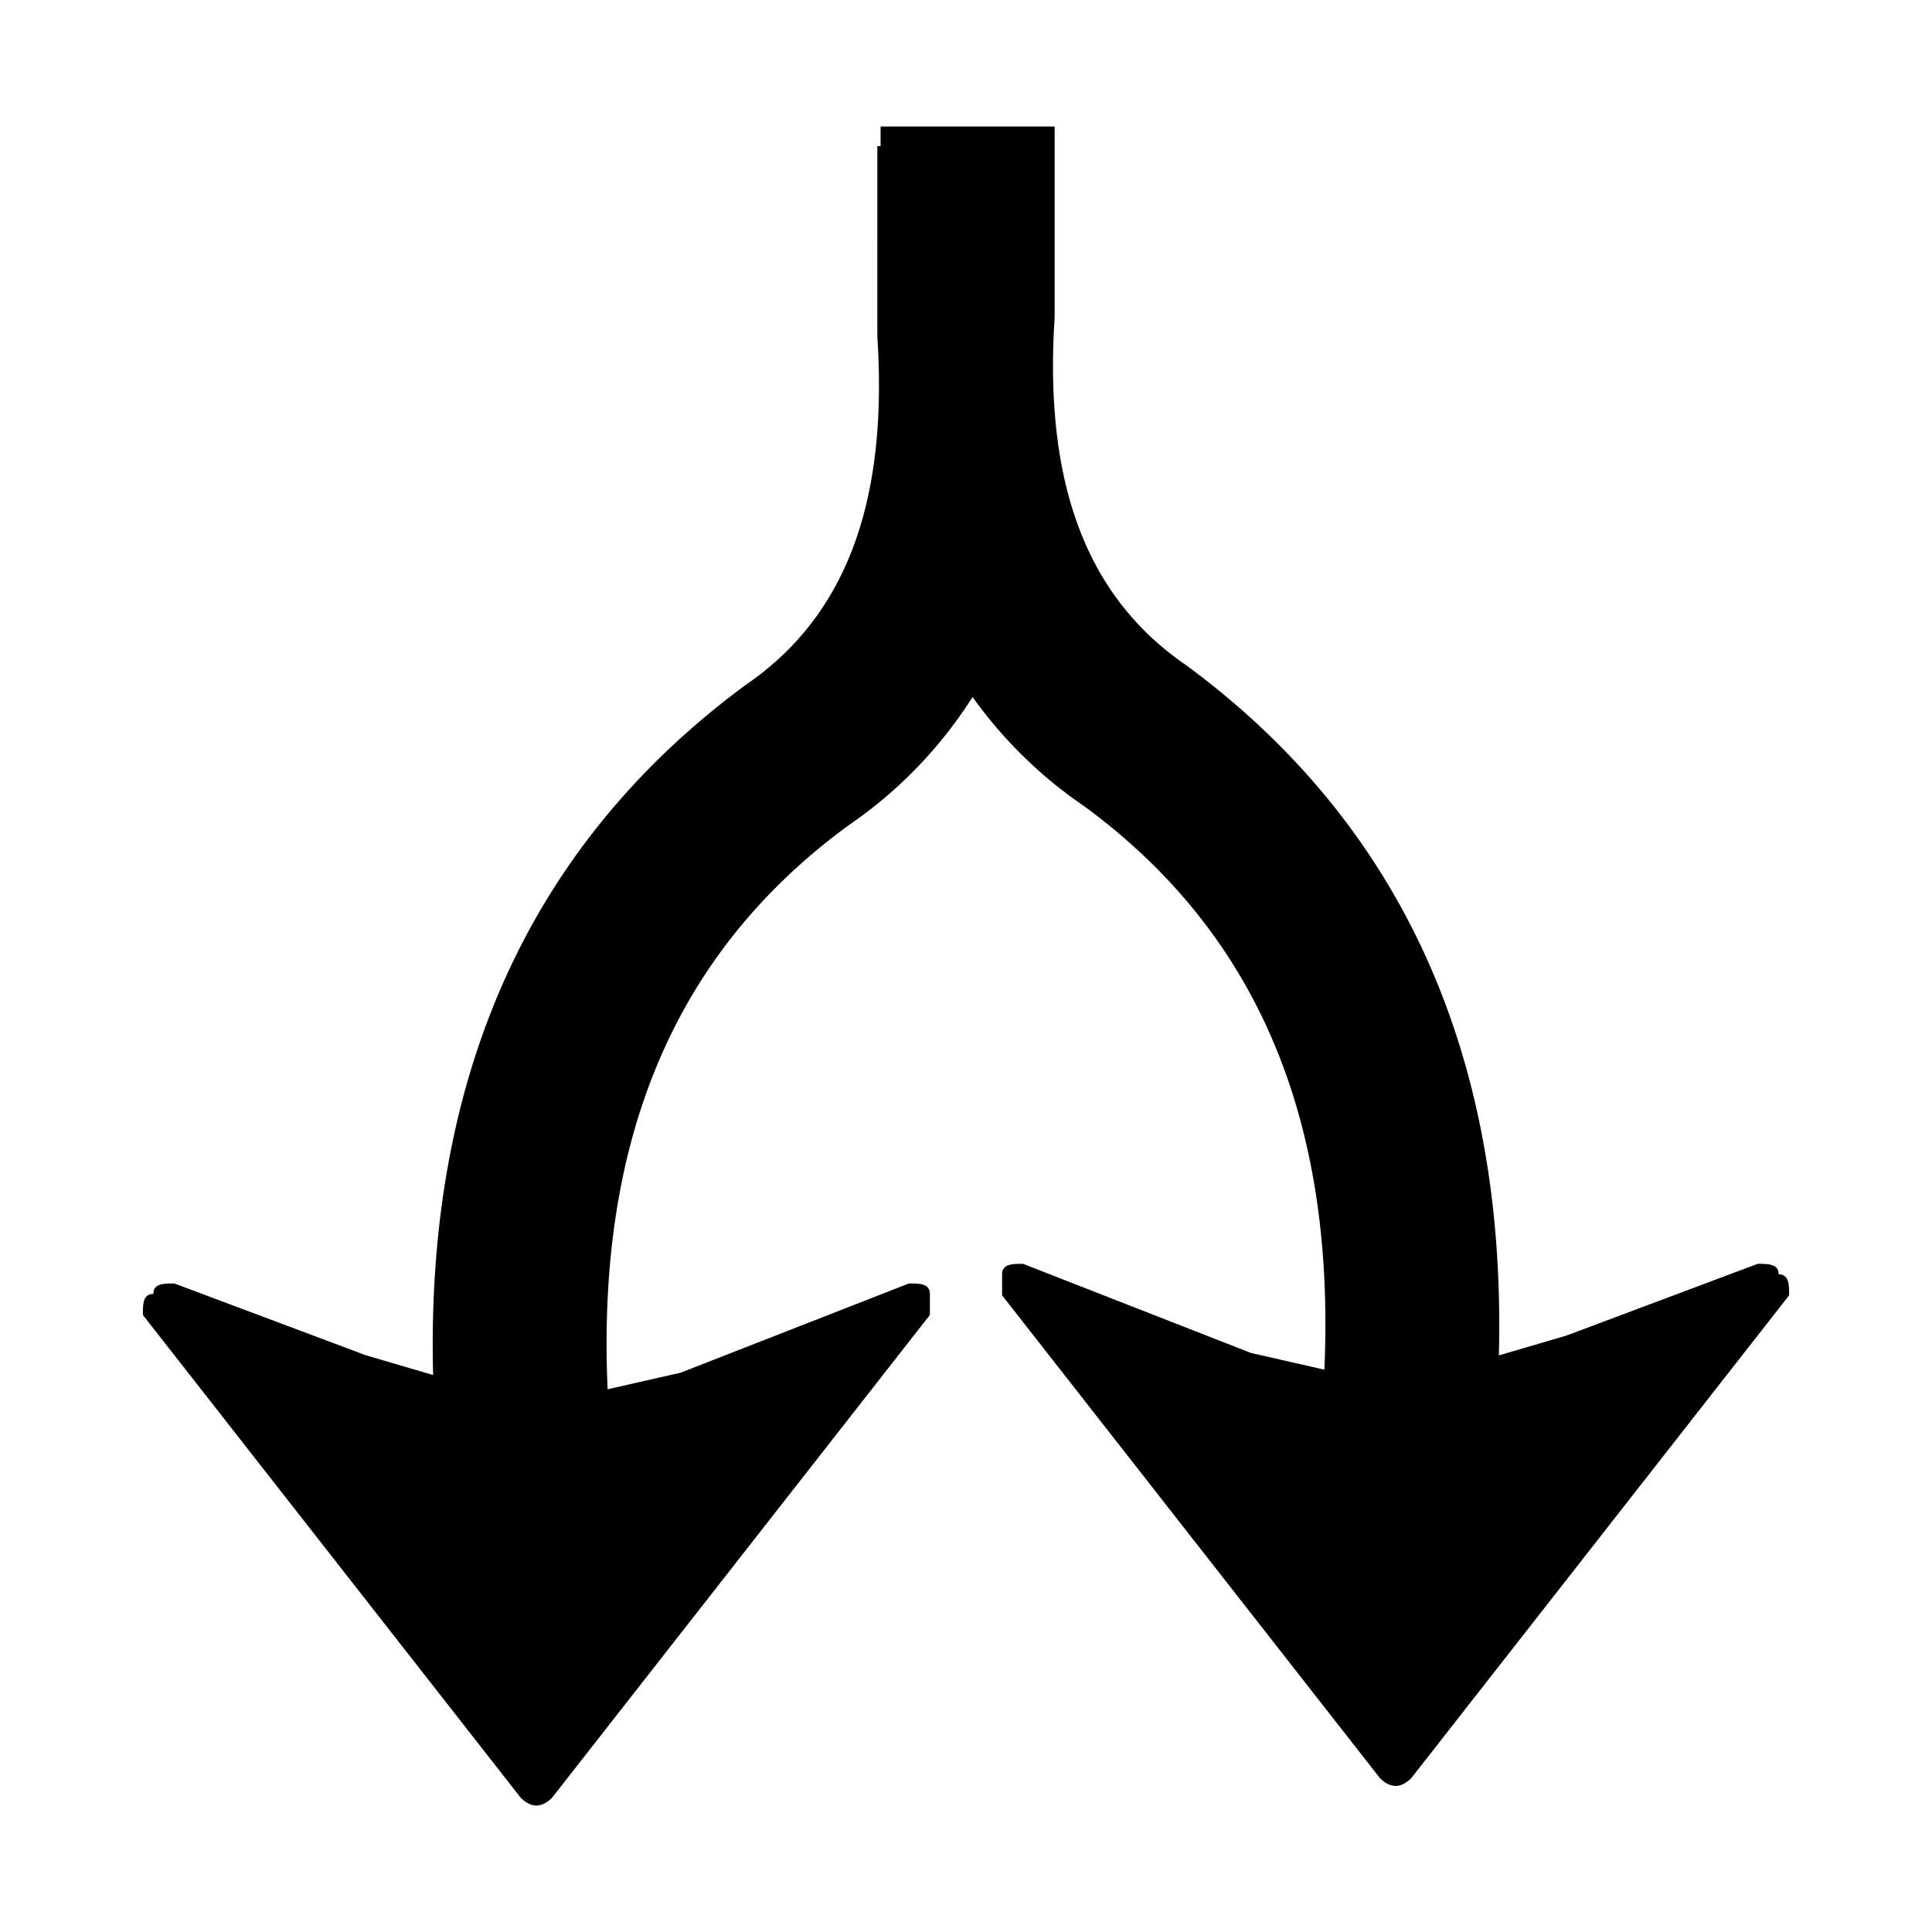 <svg width="128" height="128" viewBox="0 0 1024 1024" version="1.1" xmlns="http://www.w3.org/2000/svg"><path fill="currentColor"  d="M558.996 67.045v99.355l-0.081 2.883c-5.551 88.98 18.055 147.941 69.901 183.377 114.904 84.723 169.634 207.953 165.619 365.73l35.84-10.509 101.322-38.023c4.958 0 9.89 0 10.941 3.907l0.189 1.644c5.551 0 5.551 5.551 5.551 11.129l-200.219 255.838c-5.551 5.578-11.129 5.578-16.707 0l-200.219-255.838v-11.129c0-5.551 5.578-5.551 11.129-5.551l120.886 47.266 38.804 8.812c5.928-133.848-36.487-231.64-126.572-298.092l-6.899-4.877a235.52 235.52 0 0 1-53.005-53.544 234.334 234.334 0 0 1-59.958 63.946l-6.899 4.904c-90.085 66.425-132.5 164.217-126.572 298.065l38.804-8.812 120.886-47.266c5.551 0 11.129 0 11.129 5.551v11.129l-200.219 255.838c-5.578 5.578-11.156 5.578-16.707 0l-200.219-255.838c0-5.578 0-11.129 5.551-11.129l0.189-1.644c1.051-3.907 5.982-3.907 10.941-3.907l101.322 37.996 35.84 10.536c-4.042-157.777 50.715-281.007 165.619-365.73 51.847-35.463 75.453-94.397 69.901-183.377l-0.081-2.883V77.447h1.725v-10.402h92.268z" p-id="7958"></path></svg>